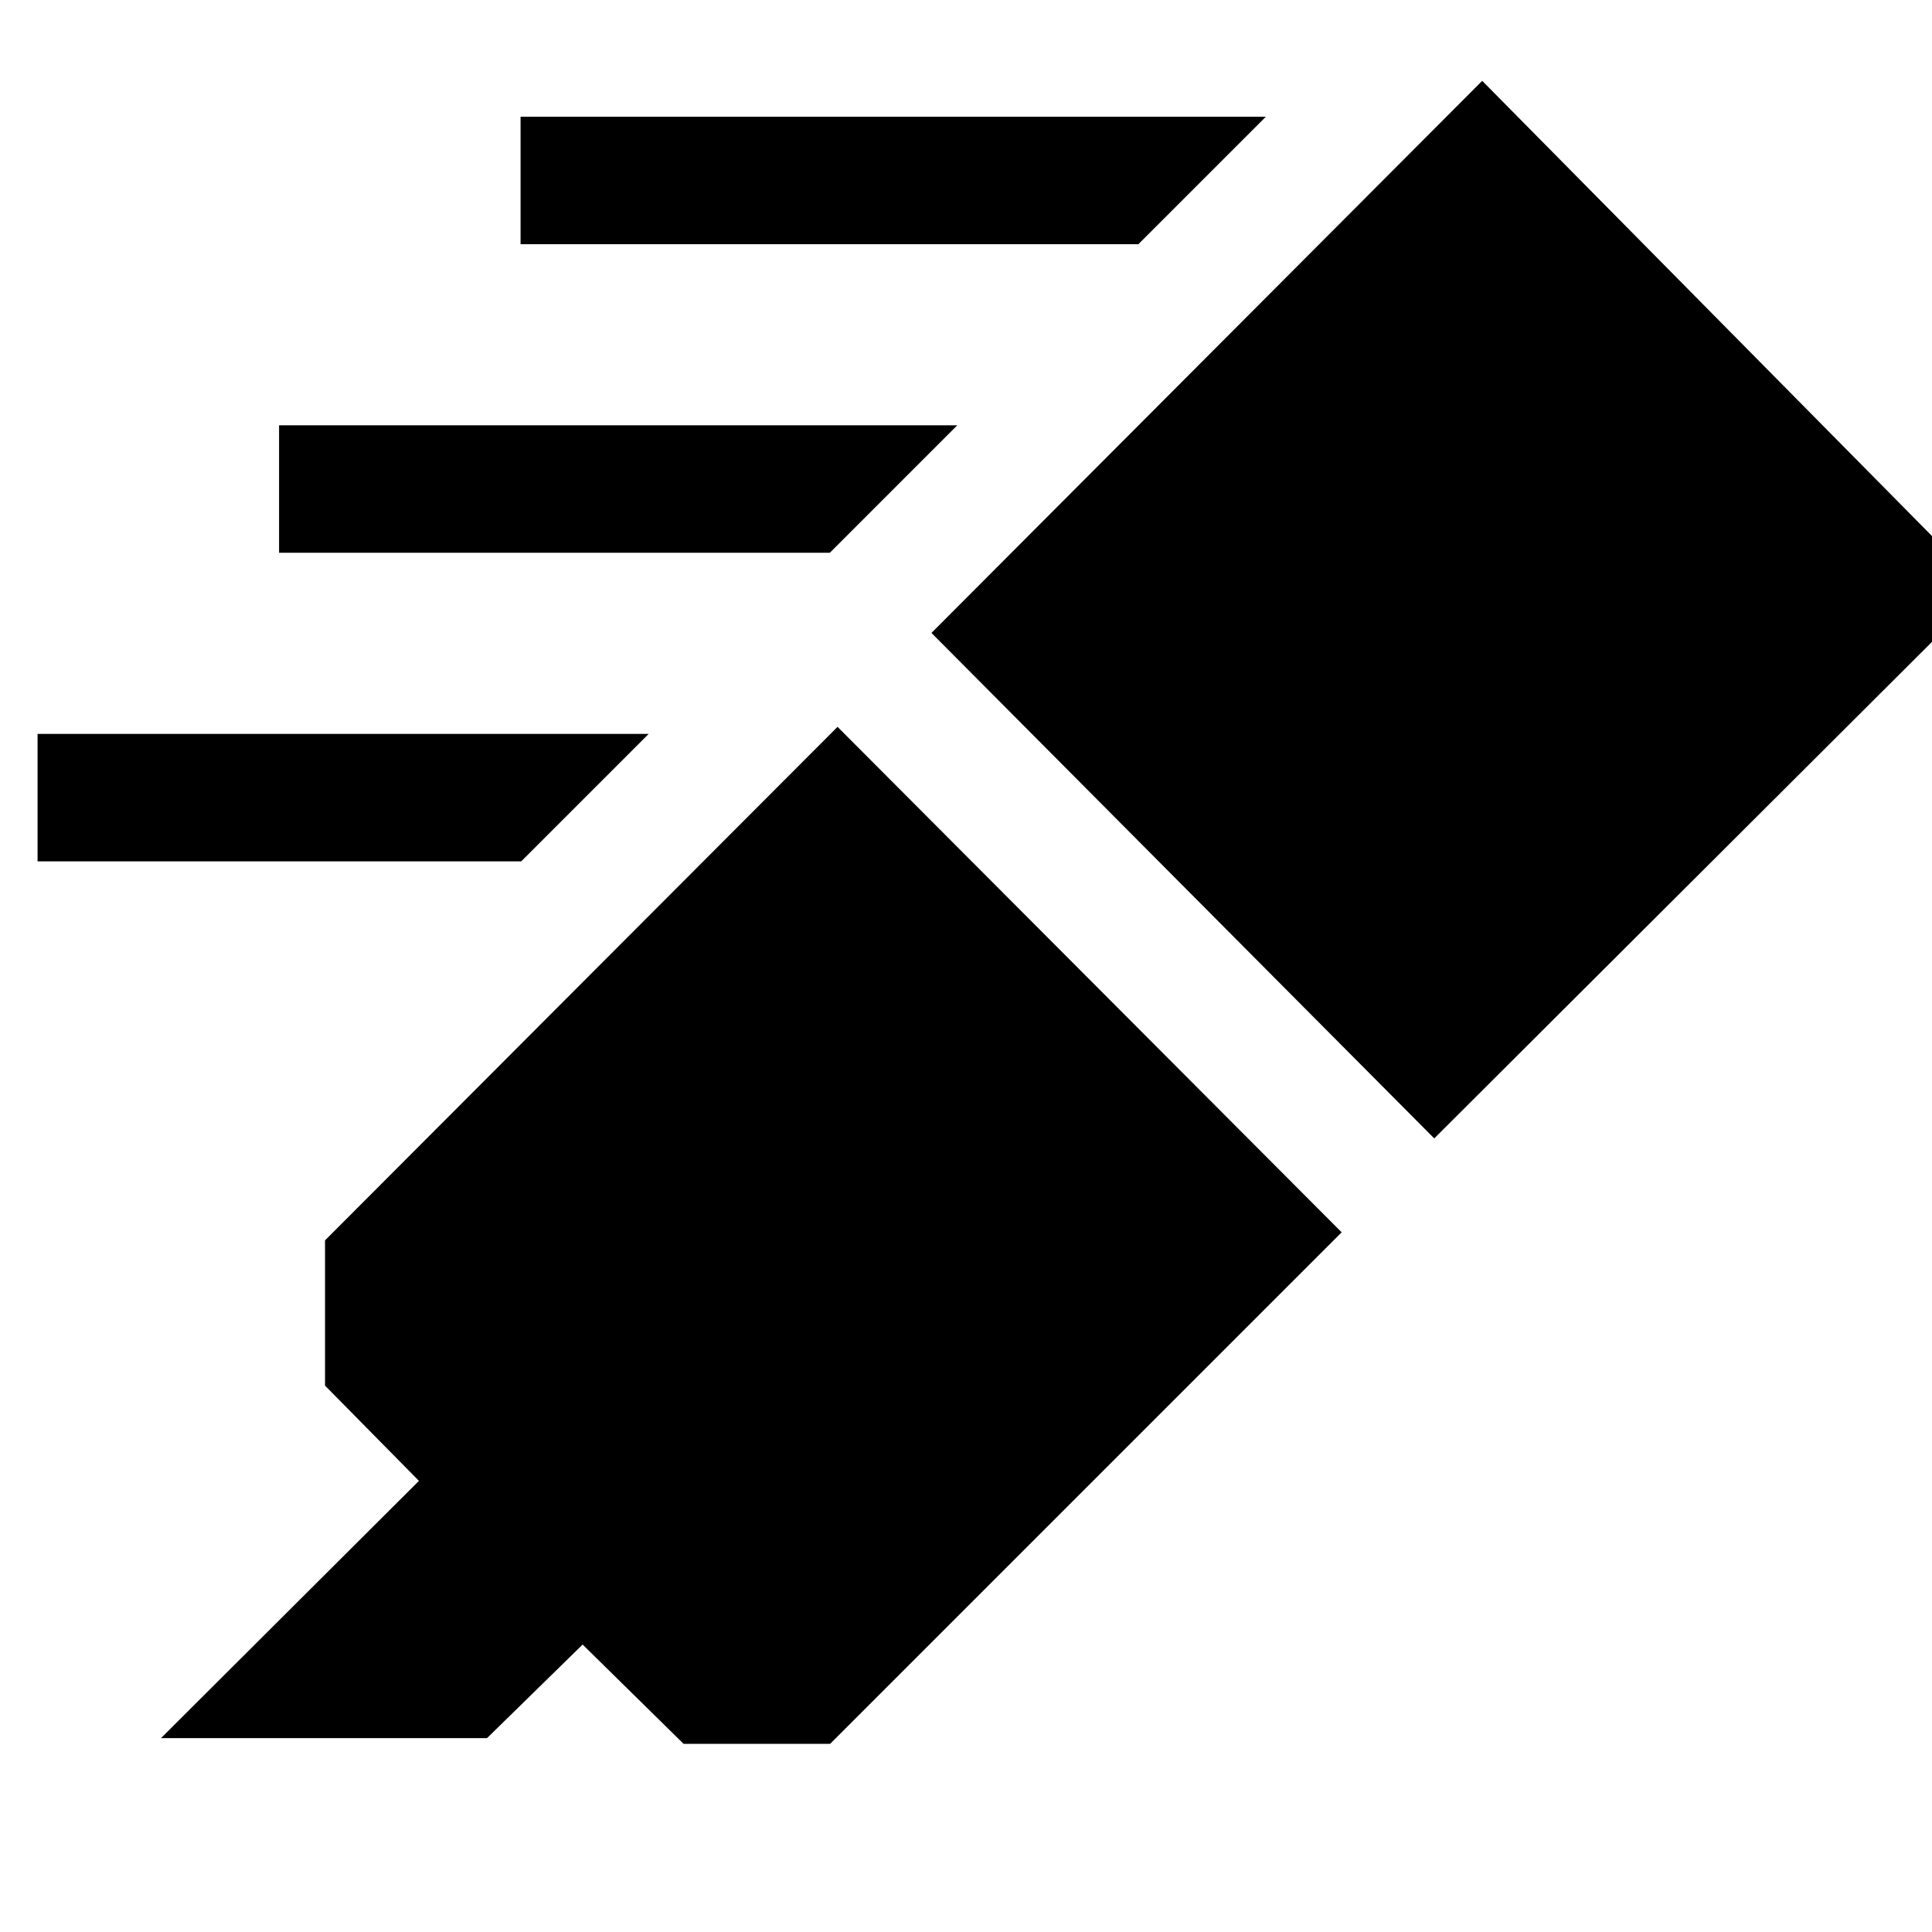 <svg xmlns="http://www.w3.org/2000/svg" height="40" viewBox="0 -960 960 960" width="40"><path d="m80-96.333 128.167-127.834L161.5-271.5v-72.166l254.667-255.167 250.5 251.166L412.5-93.5h-72.833L289.5-142.834l-47.5 46.5H80ZM462.834-645.5 736.5-919.833l249.666 252.666-273.5 272.834L462.834-645.5Zm102.834-193.167H258.667V-902h370.334l-63.333 63.333ZM412.335-685.333H138.667v-63.334h337.001l-63.333 63.334ZM259.001-532H18.667v-63.333h303.667L259.001-532Z"/></svg>